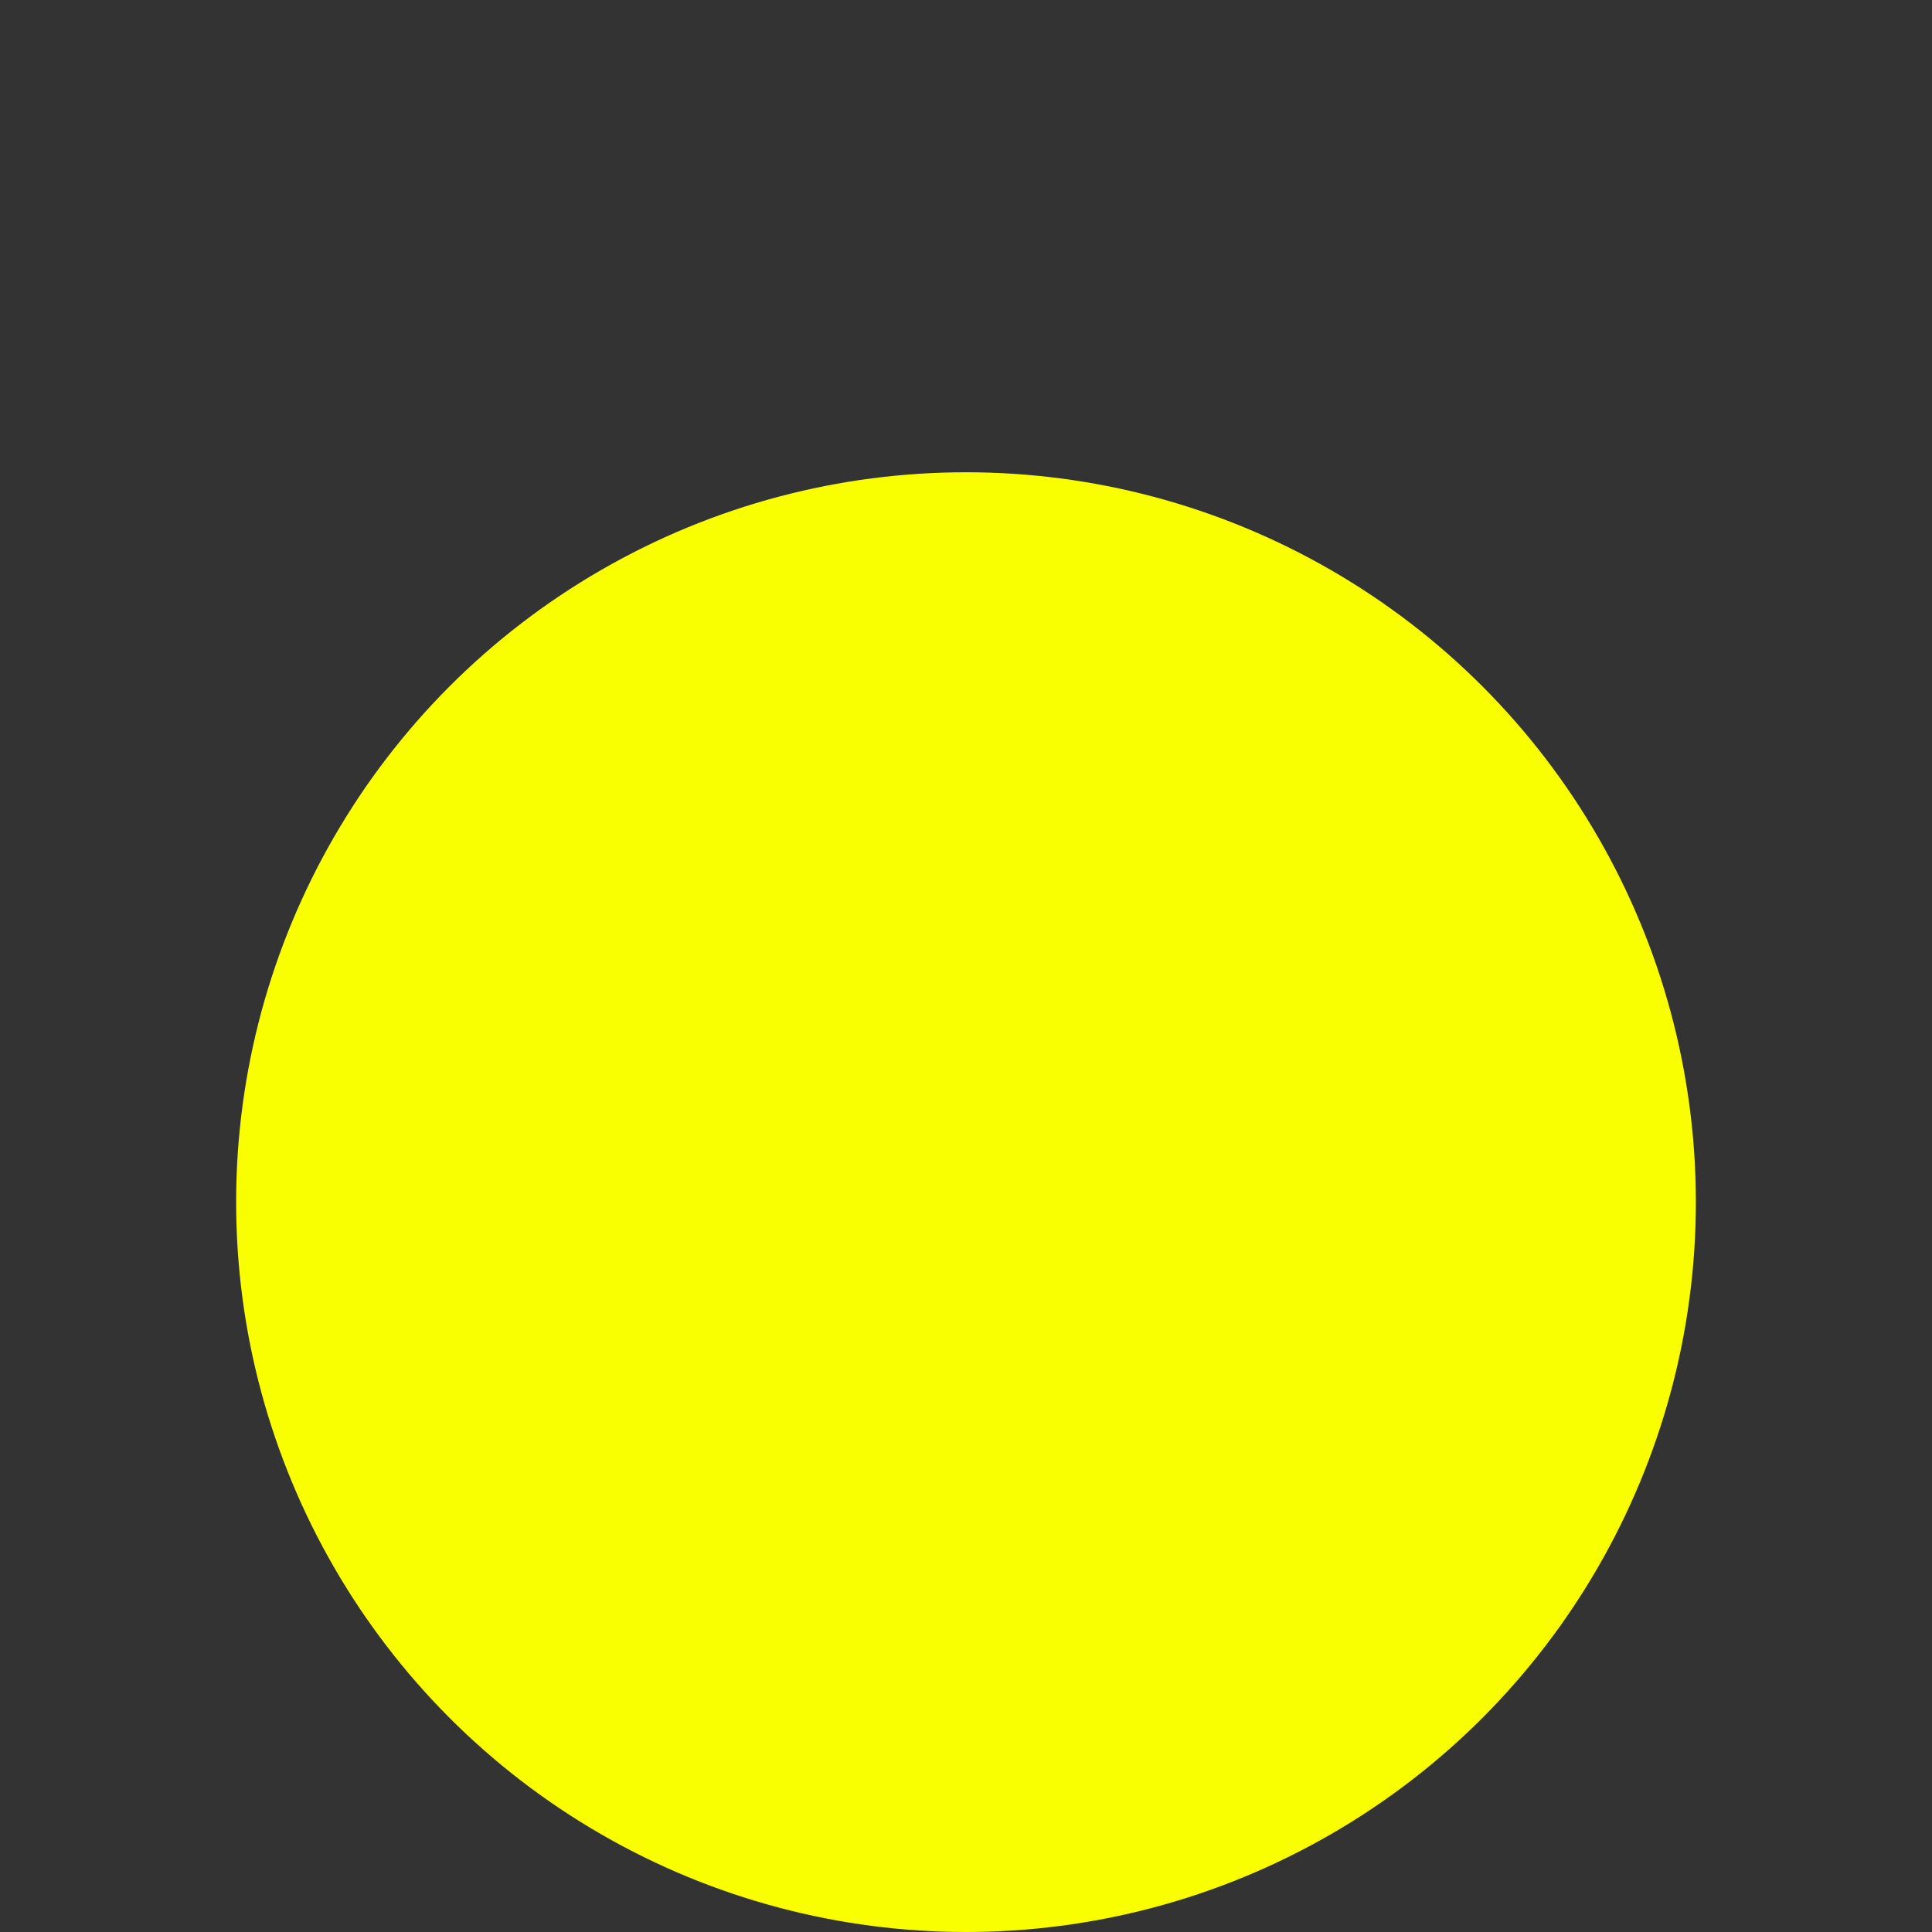 <?xml version="1.0" encoding="utf-8"?>
<!-- Generator: Adobe Illustrator 27.2.0, SVG Export Plug-In . SVG Version: 6.00 Build 0)  -->
<svg version="1.1" id="Слой_1" xmlns="http://www.w3.org/2000/svg" xmlns:xlink="http://www.w3.org/1999/xlink" x="0px" y="0px"
	 viewBox="0 0 63 63" style="enable-background:new 0 0 63 63;" xml:space="preserve">
<rect x="0" y="0" width="63" height="63" fill="#333333" stroke="none"/>
<style type="text/css">
	.st0{fill:#F9FF00;}
</style>
<g id="Слой_2_00000177483855122360786830000000121896129121213315_">
</g>
<g id="_Слой_2">
	<g id="Layer_1">
		<circle class="st0" cx="31.5" cy="39.2" r="23.8"/>
	</g>
</g>
</svg>
